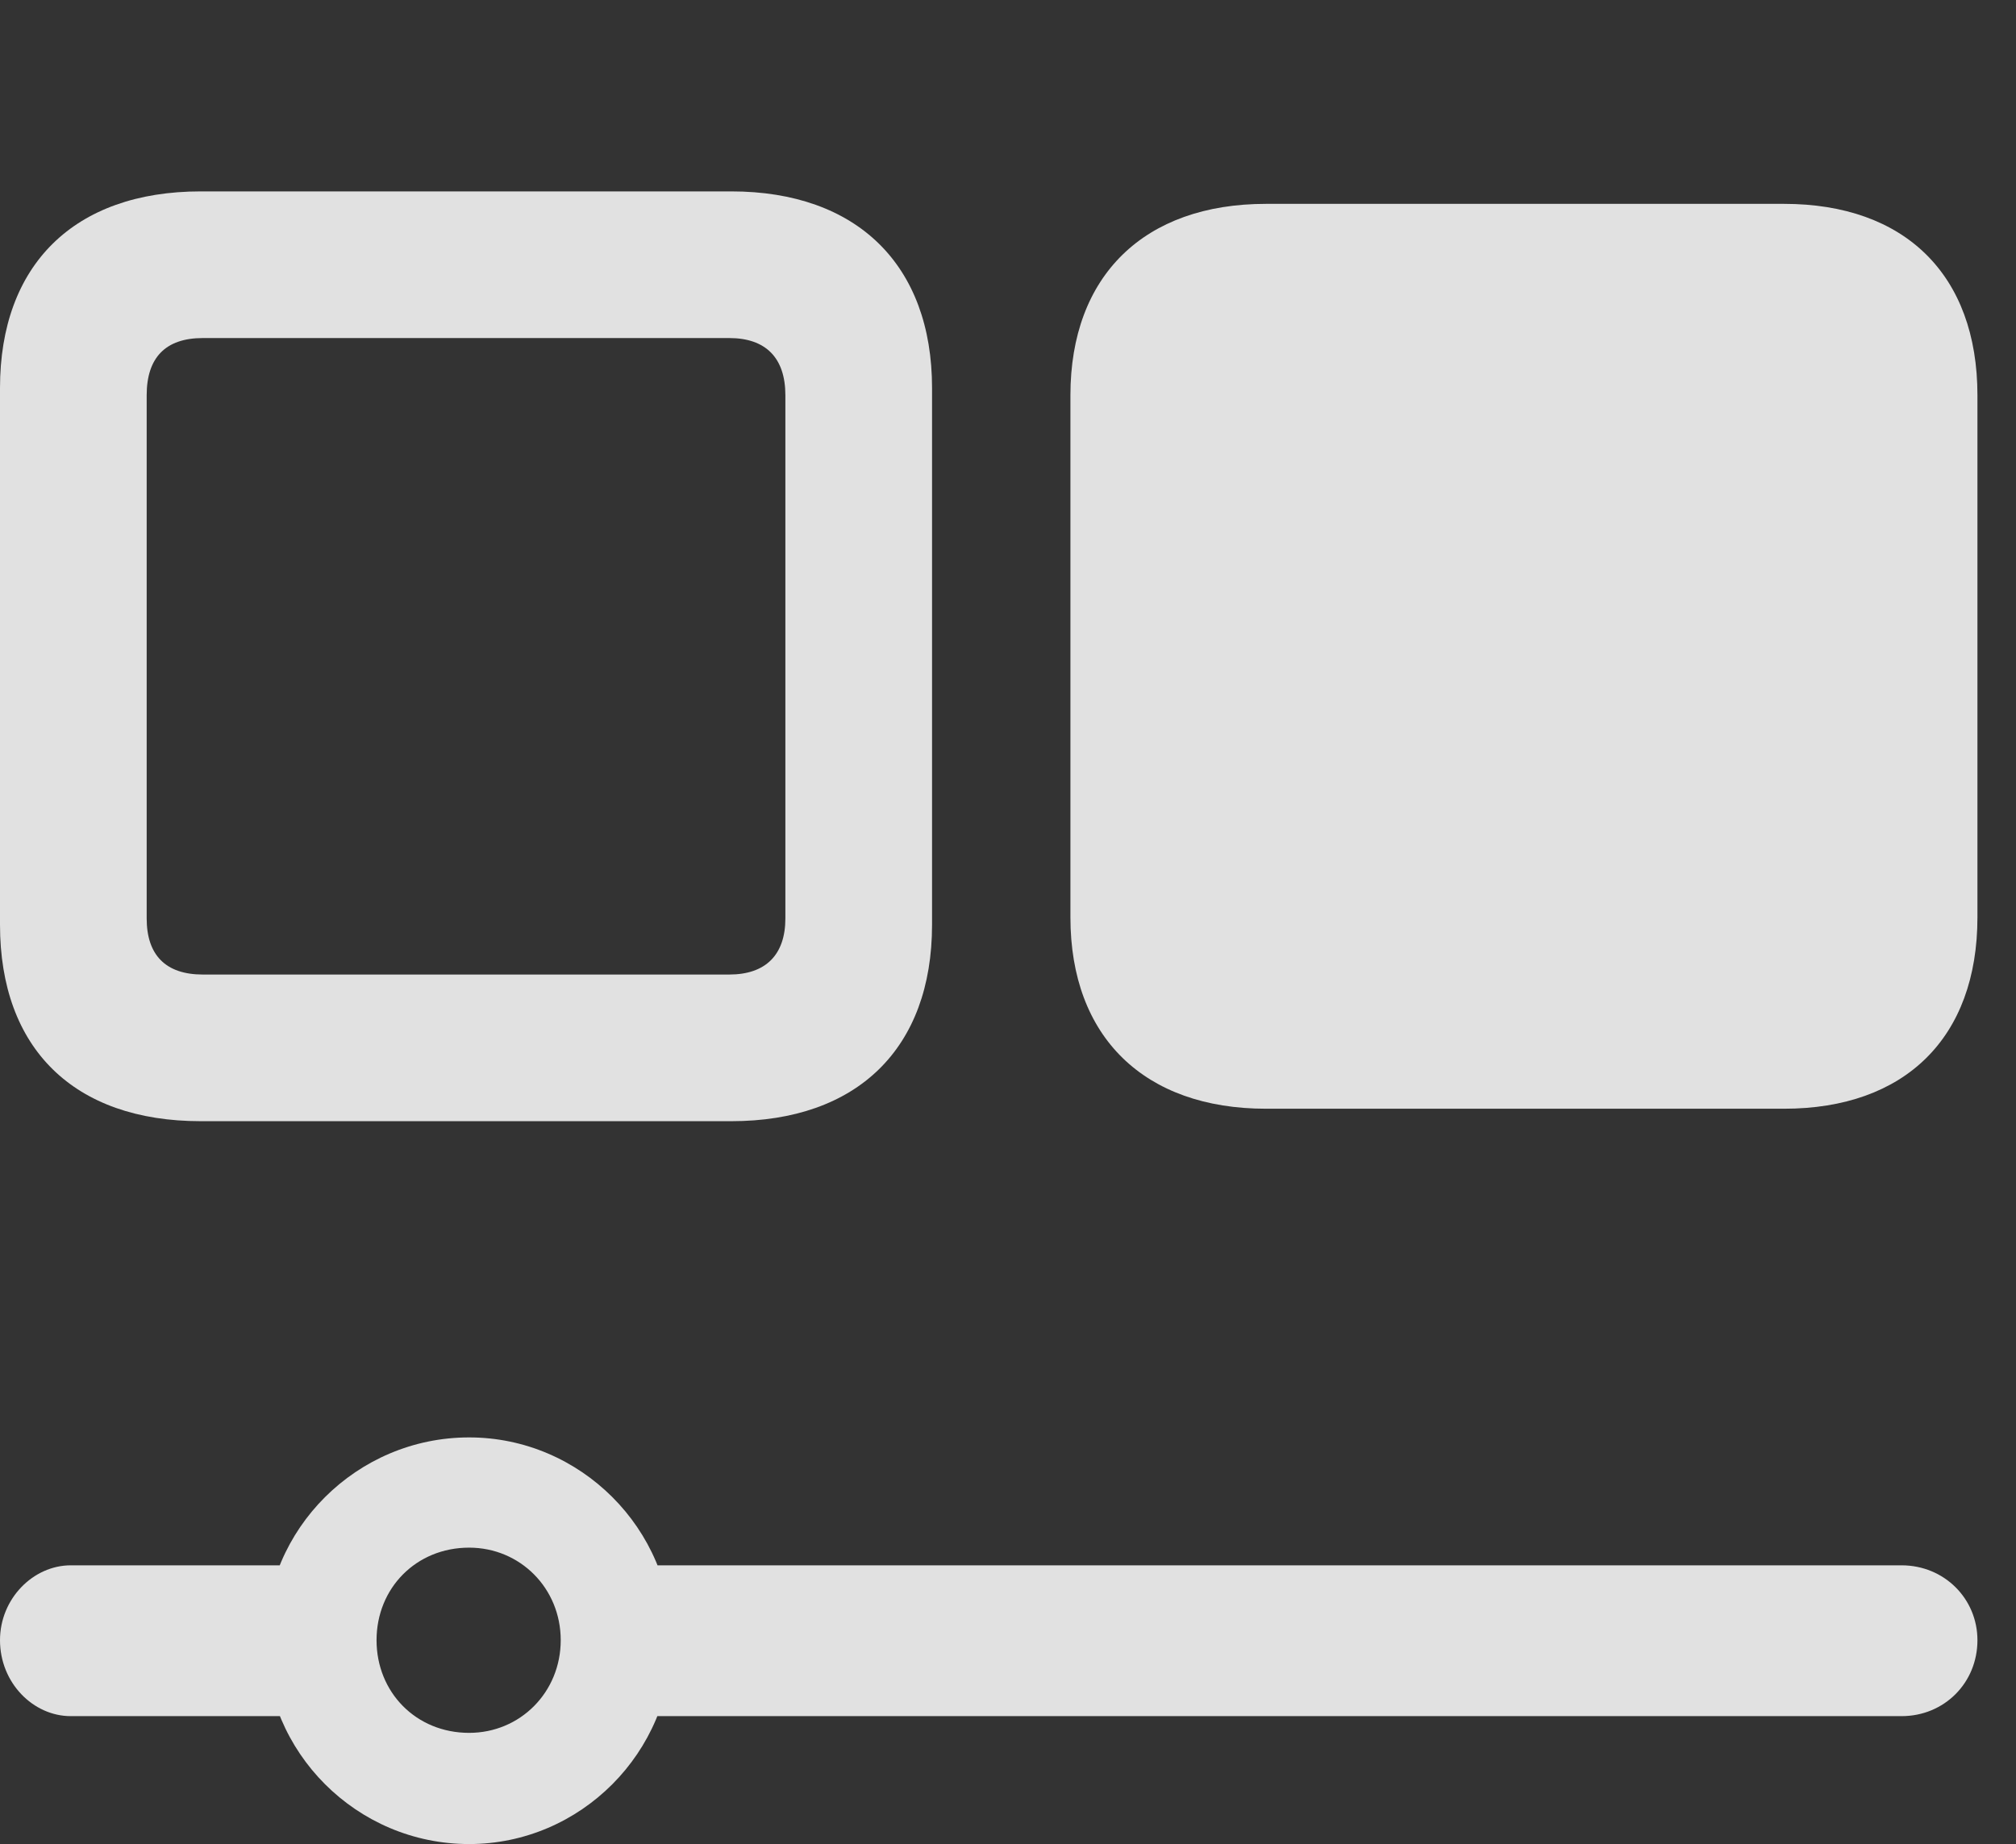 <?xml version="1.0" encoding="UTF-8"?>
<!--Generator: Apple Native CoreSVG 341-->
<!DOCTYPE svg
PUBLIC "-//W3C//DTD SVG 1.1//EN"
       "http://www.w3.org/Graphics/SVG/1.1/DTD/svg11.dtd">
<svg version="1.1" xmlns="http://www.w3.org/2000/svg" xmlns:xlink="http://www.w3.org/1999/xlink" viewBox="0 0 18.926 17.314">
 <rect x="0" y="0" width="18.926" height="17.314" fill="#333333" stroke="none"/>
 <g>
  <rect height="17.314" opacity="0" width="18.926" x="0" y="0"/>
  <path d="M6.865 10.527C8.047 10.527 8.75 9.844 8.75 8.682L8.75 3.643C8.75 2.49 8.047 1.797 6.865 1.797L1.885 1.797C0.693 1.797 0 2.49 0 3.643L0 8.682C0 9.844 0.693 10.527 1.885 10.527ZM6.846 9.15L1.904 9.15C1.553 9.15 1.377 8.965 1.377 8.623L1.377 3.711C1.377 3.359 1.553 3.174 1.904 3.174L6.846 3.174C7.188 3.174 7.373 3.359 7.373 3.711L7.373 8.623C7.373 8.965 7.188 9.15 6.846 9.15Z" fill="white" fill-opacity="0.85"/>
  <path d="M16.748 10.41C17.881 10.41 18.564 9.746 18.564 8.613L18.564 3.711C18.564 2.578 17.881 1.914 16.748 1.914L11.885 1.914C10.742 1.914 10.049 2.588 10.049 3.711L10.049 8.613C10.049 9.736 10.742 10.41 11.885 10.41ZM0.664 14.697C0.312 14.697 0 15.01 0 15.4C0 15.801 0.312 16.113 0.664 16.113L3.047 16.113L3.047 14.697ZM4.404 17.314C5.449 17.314 6.309 16.455 6.309 15.4C6.309 14.355 5.449 13.496 4.404 13.496C3.35 13.496 2.49 14.355 2.49 15.4C2.49 16.455 3.35 17.314 4.404 17.314ZM4.404 16.27C3.906 16.27 3.535 15.889 3.535 15.4C3.535 14.912 3.906 14.531 4.404 14.531C4.883 14.531 5.264 14.912 5.264 15.4C5.264 15.889 4.883 16.27 4.404 16.27ZM5.605 14.697L5.605 16.113L17.852 16.113C18.252 16.113 18.564 15.801 18.564 15.4C18.564 15.01 18.252 14.697 17.852 14.697Z" fill="white" fill-opacity="0.85"/>
 </g>
</svg>

